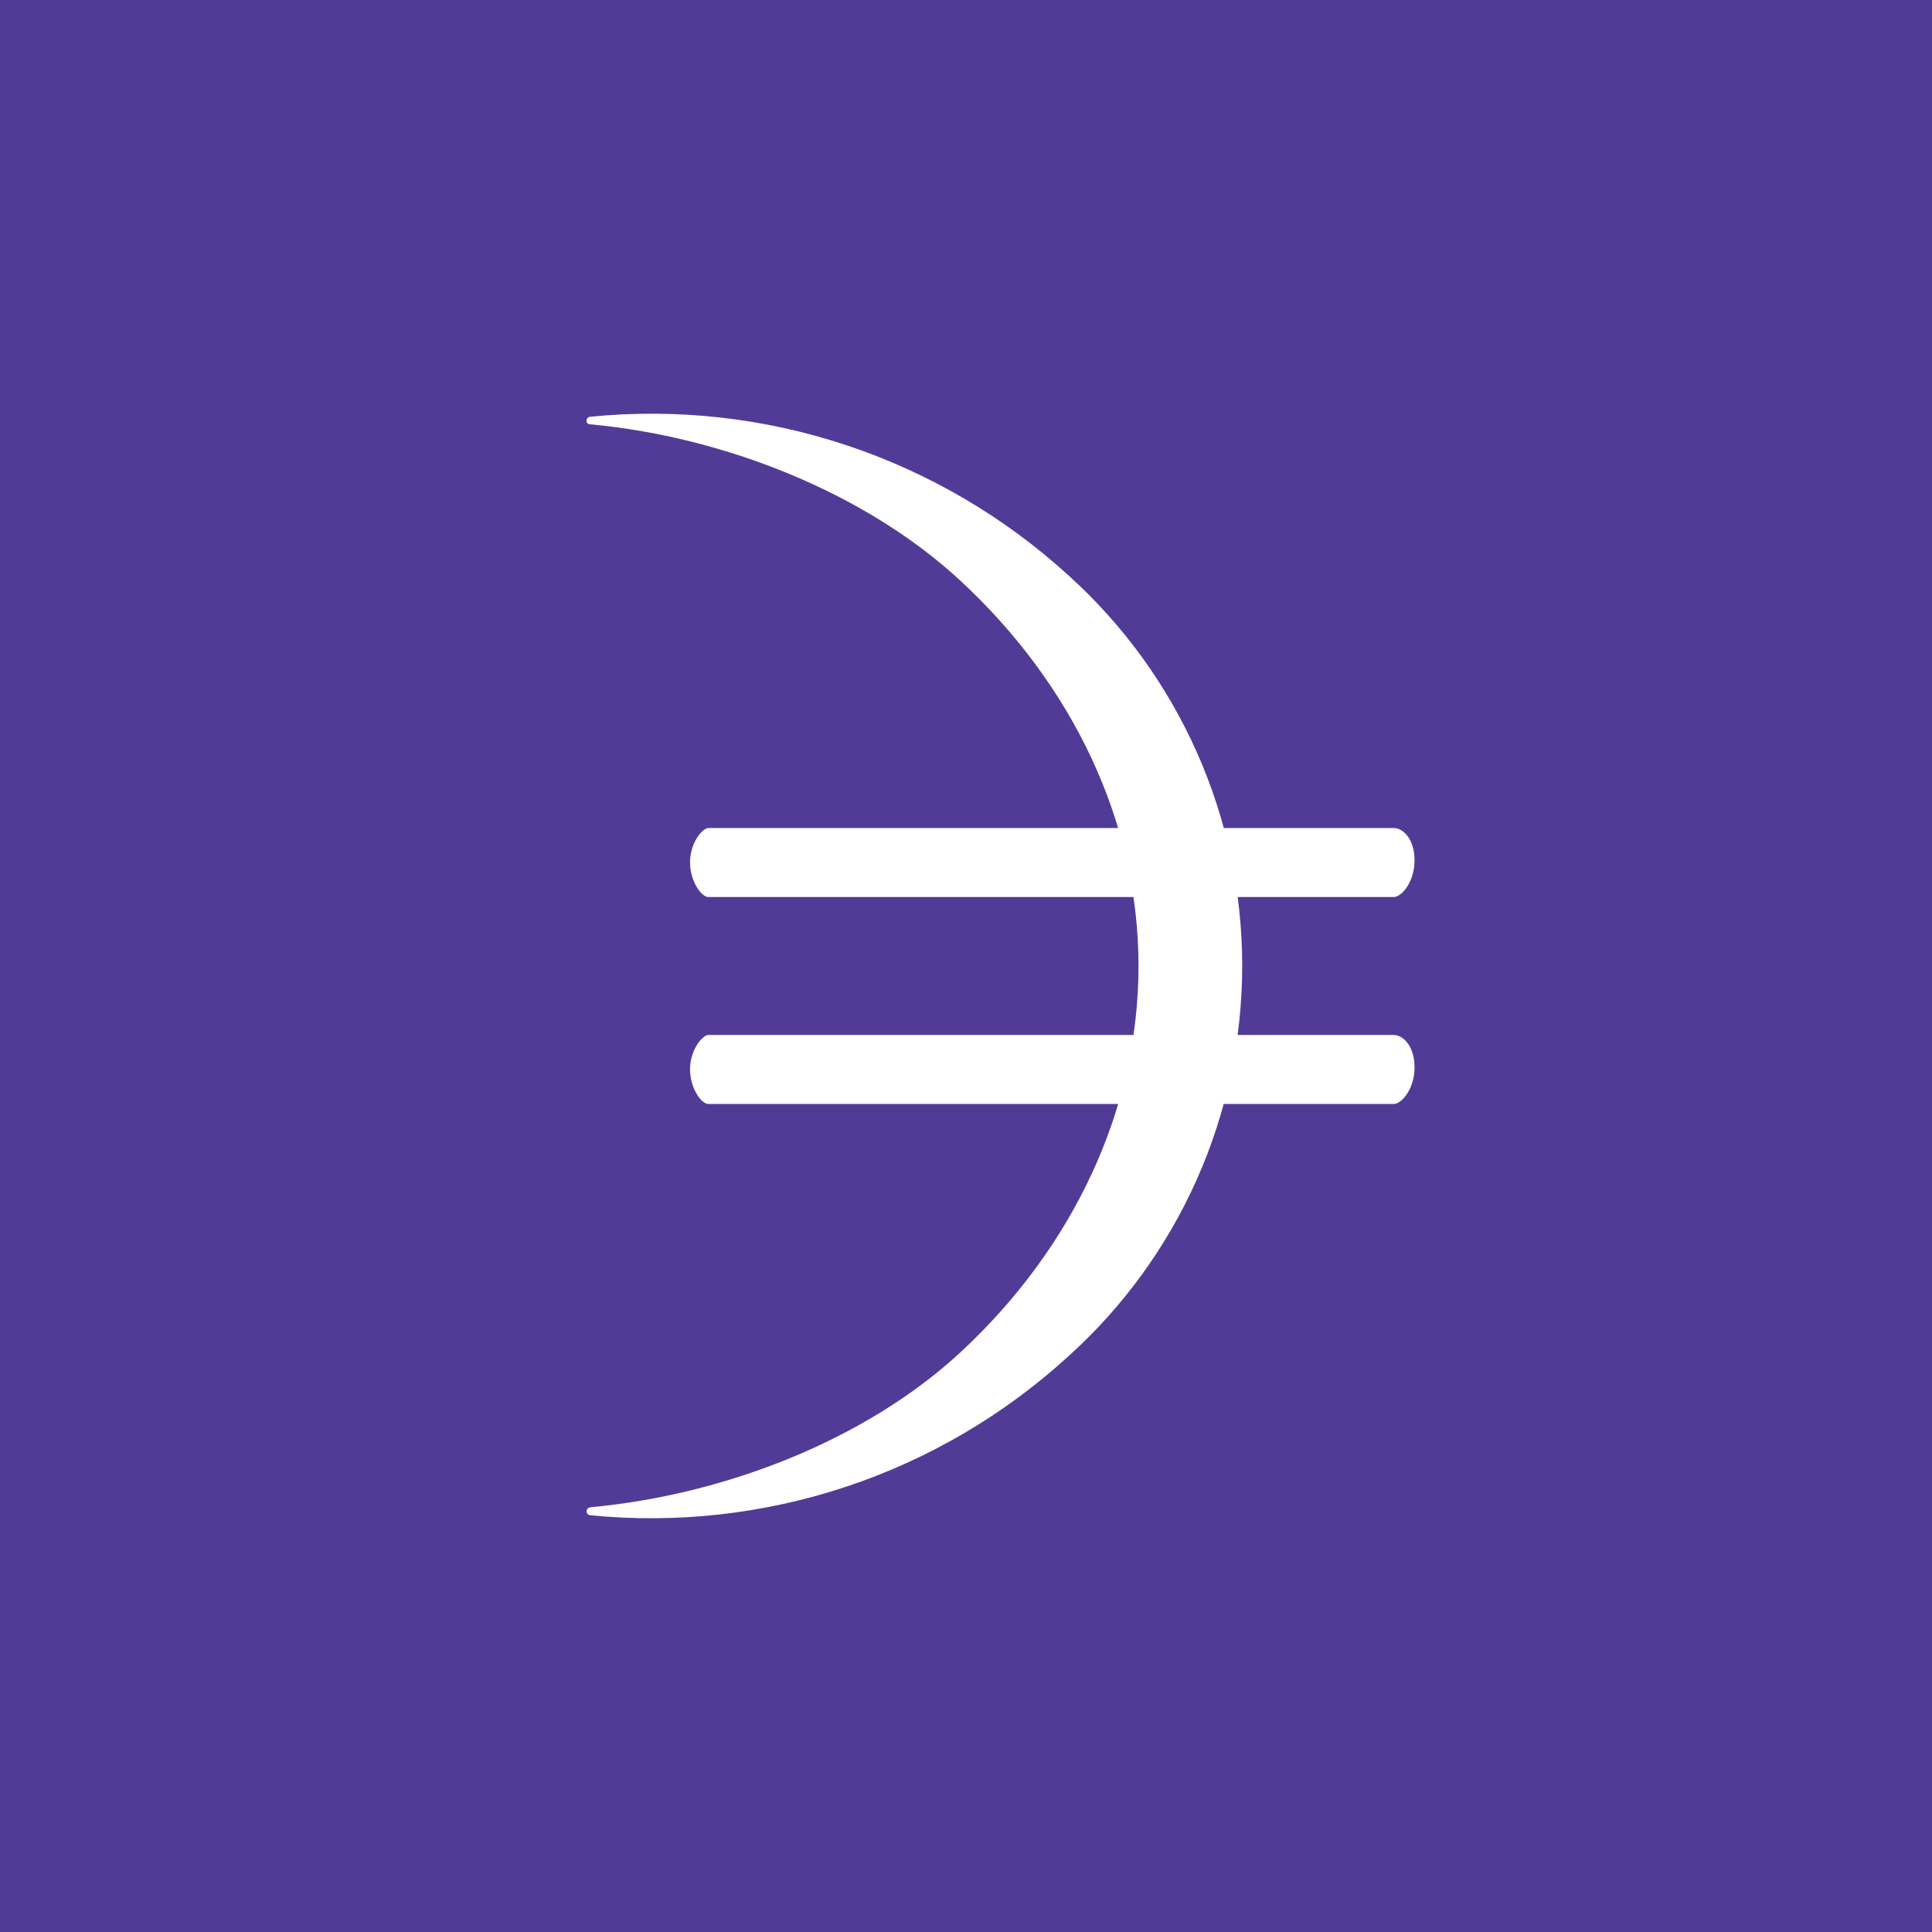 <svg width="24" height="24" viewBox="0 0 24 24" fill="none" xmlns="http://www.w3.org/2000/svg">
<rect x="0" y="0" width="24" height="24" fill="#808080" stroke="none"/>
<g clip-path="url(#clip0_31_9593)">
<path d="M0 0H24V24H0V0Z" fill="#523B97"/>
<path d="M7.333 5.177C8.406 5.07 9.489 5.19 10.513 5.53C11.536 5.87 12.477 6.421 13.273 7.148C13.952 7.76 14.495 8.508 14.867 9.344C15.239 10.179 15.431 11.083 15.431 11.998C15.431 12.912 15.239 13.816 14.867 14.652C14.495 15.487 13.952 16.235 13.273 16.847C12.477 17.575 11.537 18.127 10.513 18.468C9.49 18.808 8.406 18.929 7.333 18.823C7.321 18.822 7.309 18.816 7.301 18.808C7.292 18.799 7.287 18.788 7.286 18.776C7.286 18.75 7.307 18.728 7.333 18.724C9.004 18.57 10.761 17.888 11.944 16.787C13.316 15.51 14.143 13.8 14.143 12C14.143 10.2 13.316 8.503 11.944 7.226C10.761 6.124 9 5.426 7.333 5.271C7.327 5.272 7.321 5.271 7.315 5.269C7.309 5.267 7.304 5.264 7.3 5.26C7.295 5.256 7.292 5.251 7.289 5.246C7.287 5.24 7.286 5.234 7.286 5.228C7.286 5.203 7.307 5.177 7.333 5.177Z" fill="white"/>
<path d="M17.314 10.286H8.799C8.735 10.286 8.585 10.444 8.572 10.688C8.563 10.933 8.709 11.143 8.799 11.143H17.314C17.409 11.143 17.572 10.959 17.572 10.688C17.572 10.418 17.426 10.286 17.314 10.286ZM17.314 12.857H8.799C8.735 12.857 8.585 13.016 8.572 13.26C8.563 13.504 8.709 13.714 8.799 13.714H17.314C17.409 13.714 17.572 13.53 17.572 13.26C17.572 12.99 17.426 12.857 17.314 12.857Z" fill="white"/>
</g>
<defs>
<clipPath id="clip0_31_9593">
<rect width="24" height="24" fill="white"/>
</clipPath>
</defs>
</svg>
